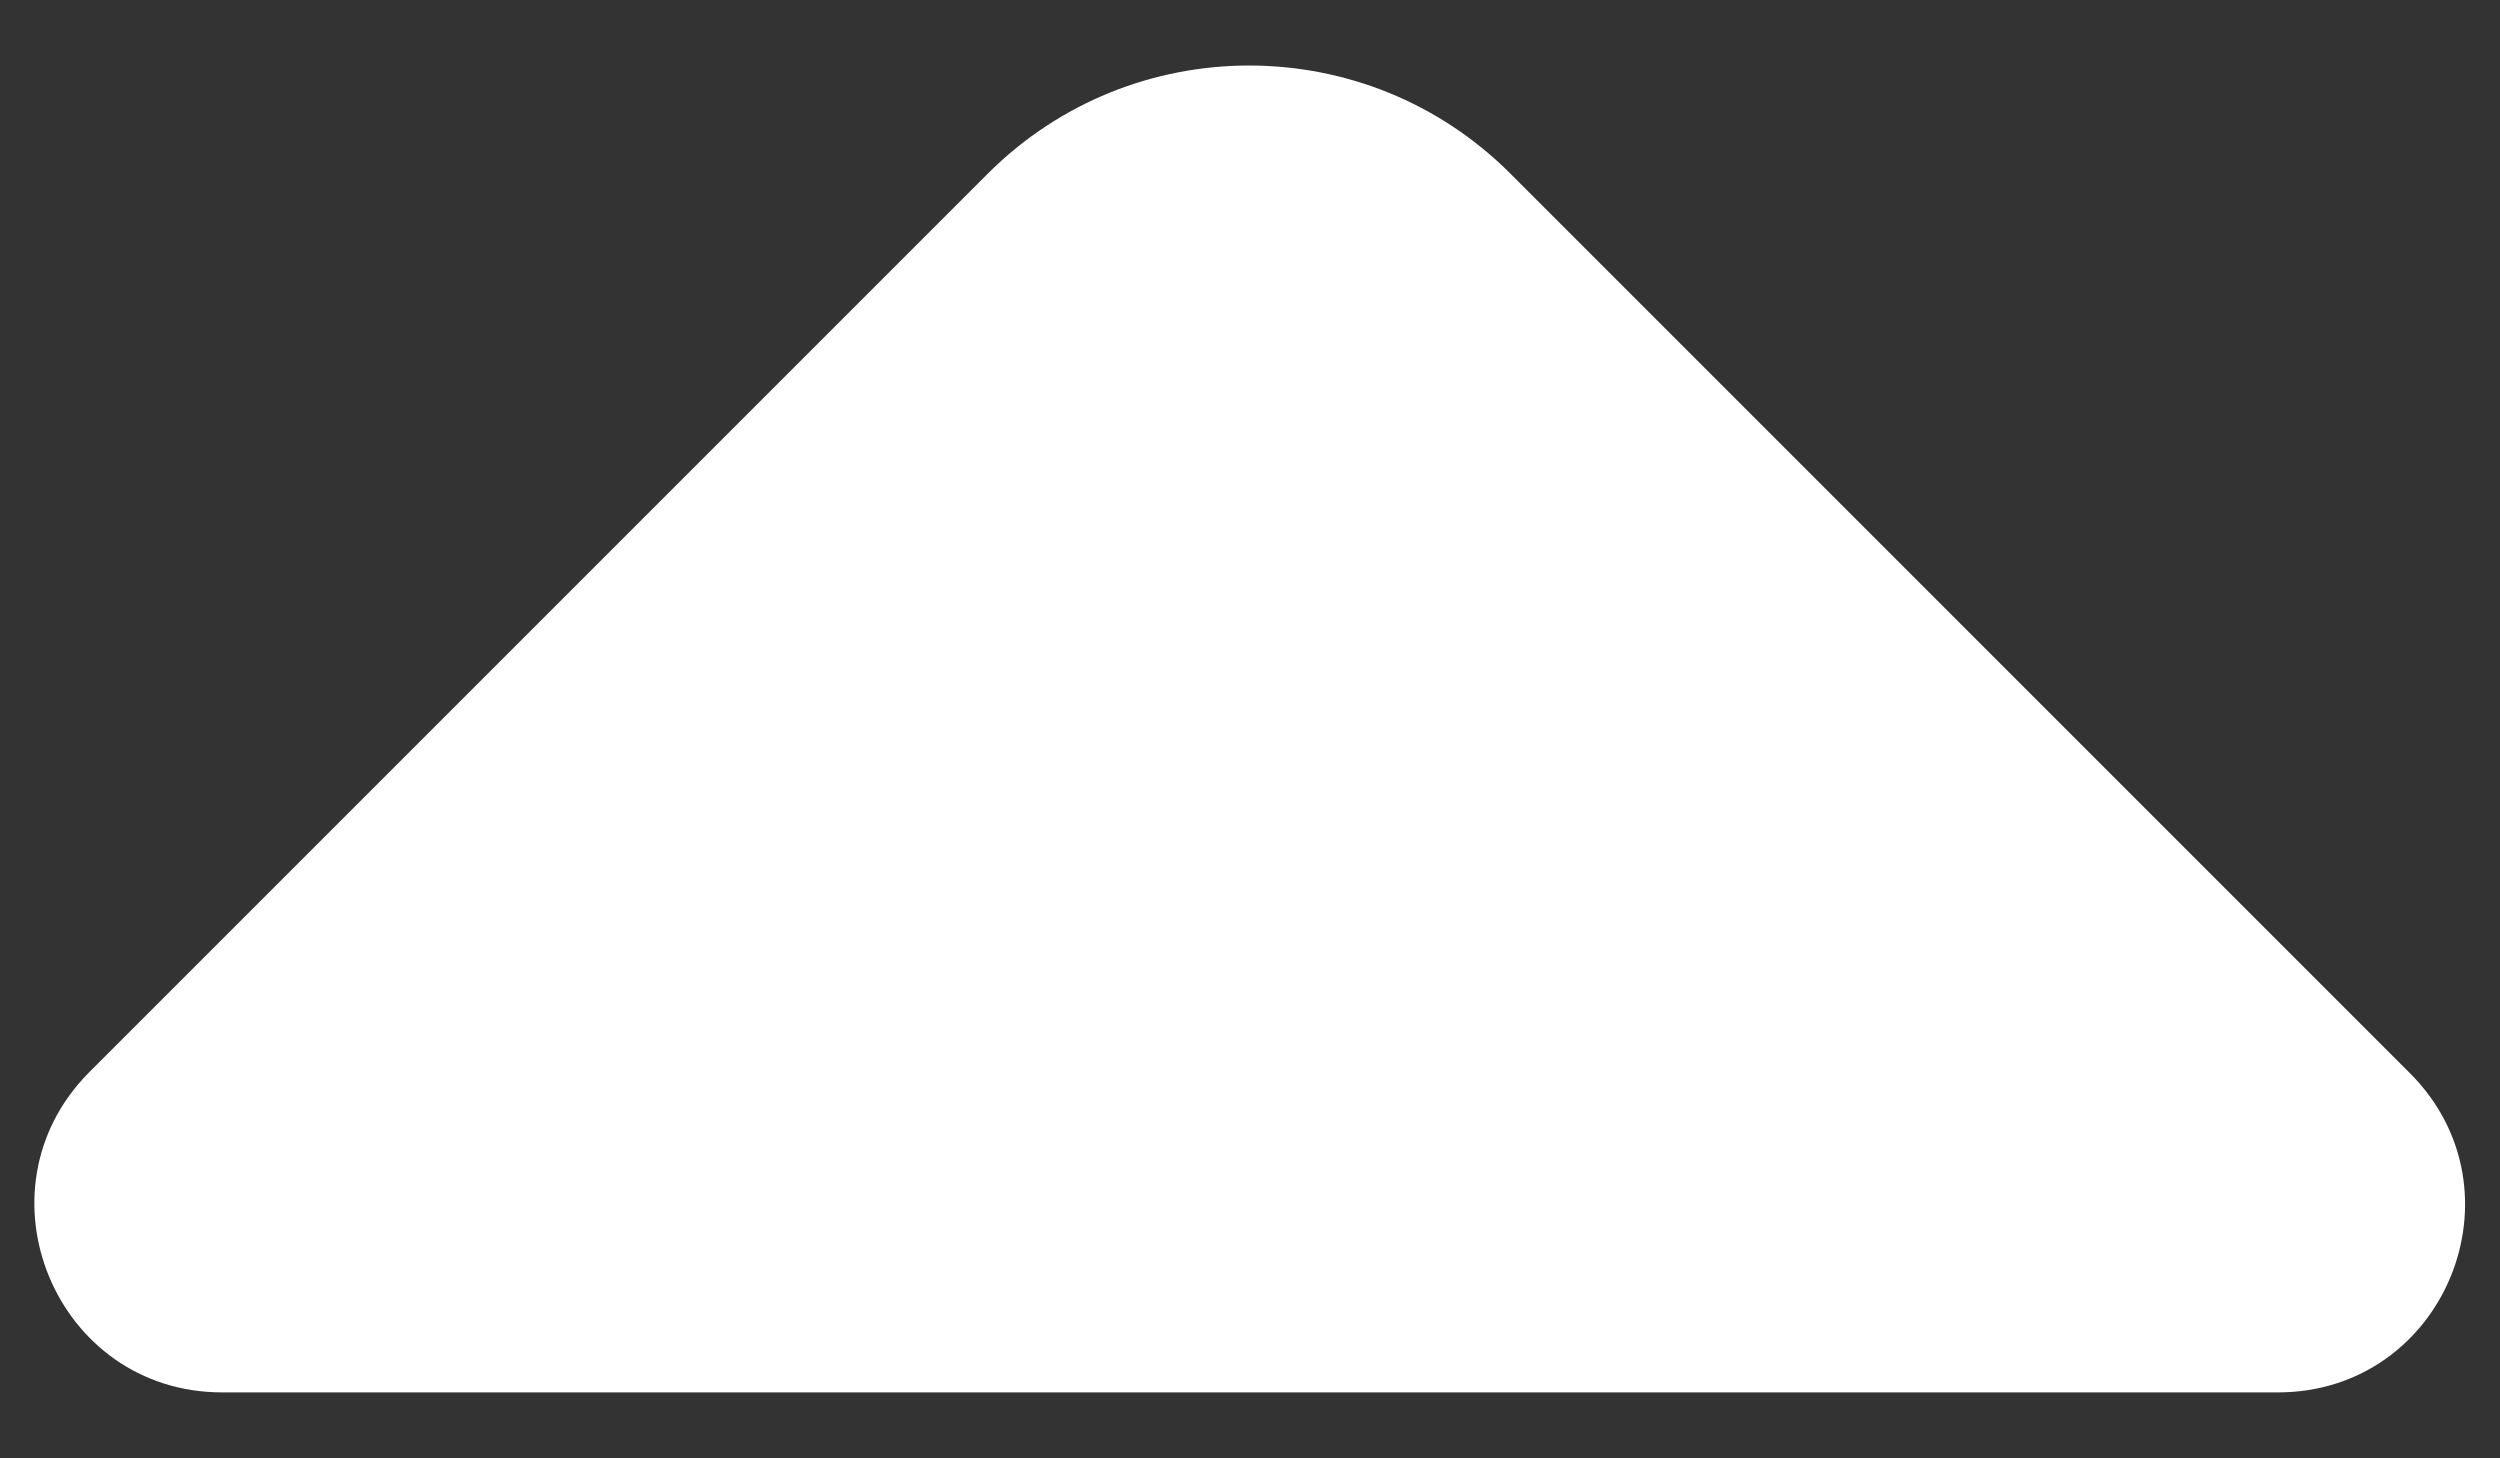 <svg width="24" height="14" viewBox="0 0 24 14" fill="none" xmlns="http://www.w3.org/2000/svg">
<rect x="0" y="0" width="24" height="14" fill="#333333" stroke="none"/>
<path d="M2.133 13.367L12.517 13.367L21.867 13.367C23.467 13.367 24.267 11.433 23.133 10.3L14.5 1.667C13.117 0.283 10.867 0.283 9.483 1.667L6.2 4.95L0.85 10.3C-0.267 11.433 0.533 13.367 2.133 13.367Z" fill="white"/>
</svg>
